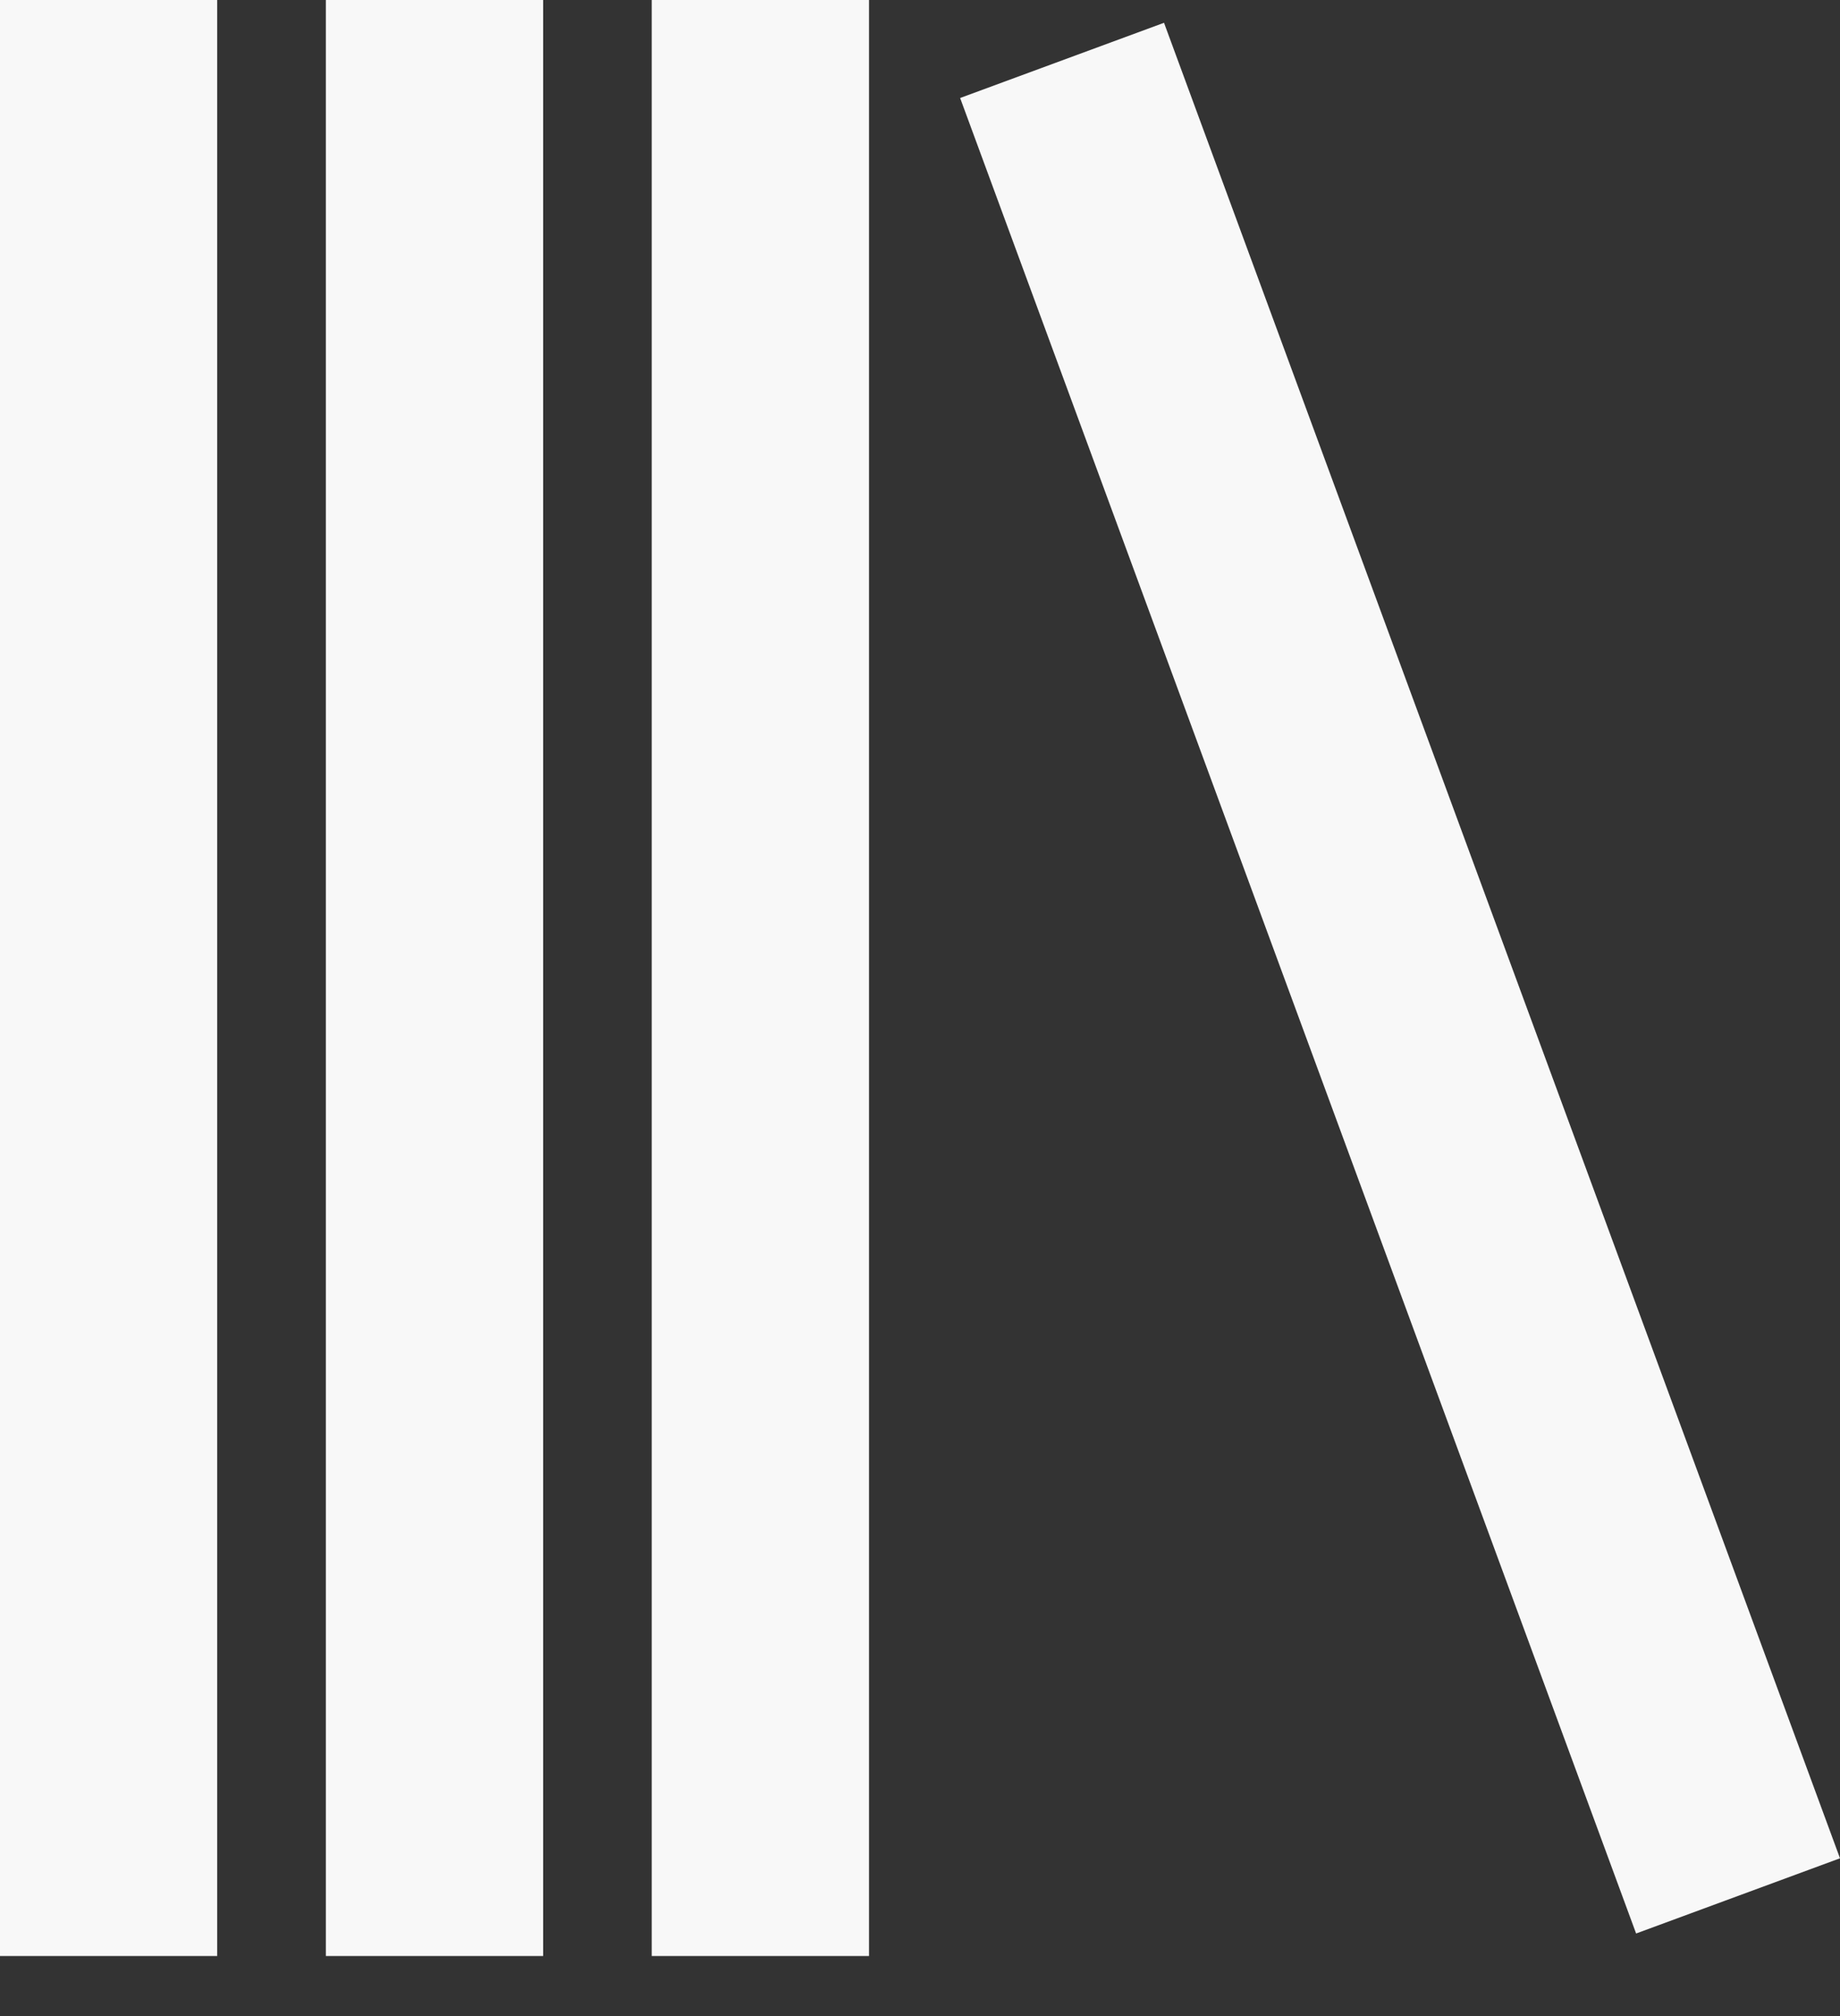 <svg width="21" height="23" viewBox="0 0 21 23" fill="none" xmlns="http://www.w3.org/2000/svg">
<rect x="0" y="0" width="21" height="23" fill="#333333" stroke="none"/>
<path d="M3.719 0H6.199V22.315H3.719V0ZM0 0H2.479V22.315H0V0ZM7.438 0H9.918V22.315H7.438V0ZM18.673 22.058L10.958 1.118L13.285 0.26L21 21.2L18.673 22.058Z" fill="#F8F8F8"/>
</svg>
